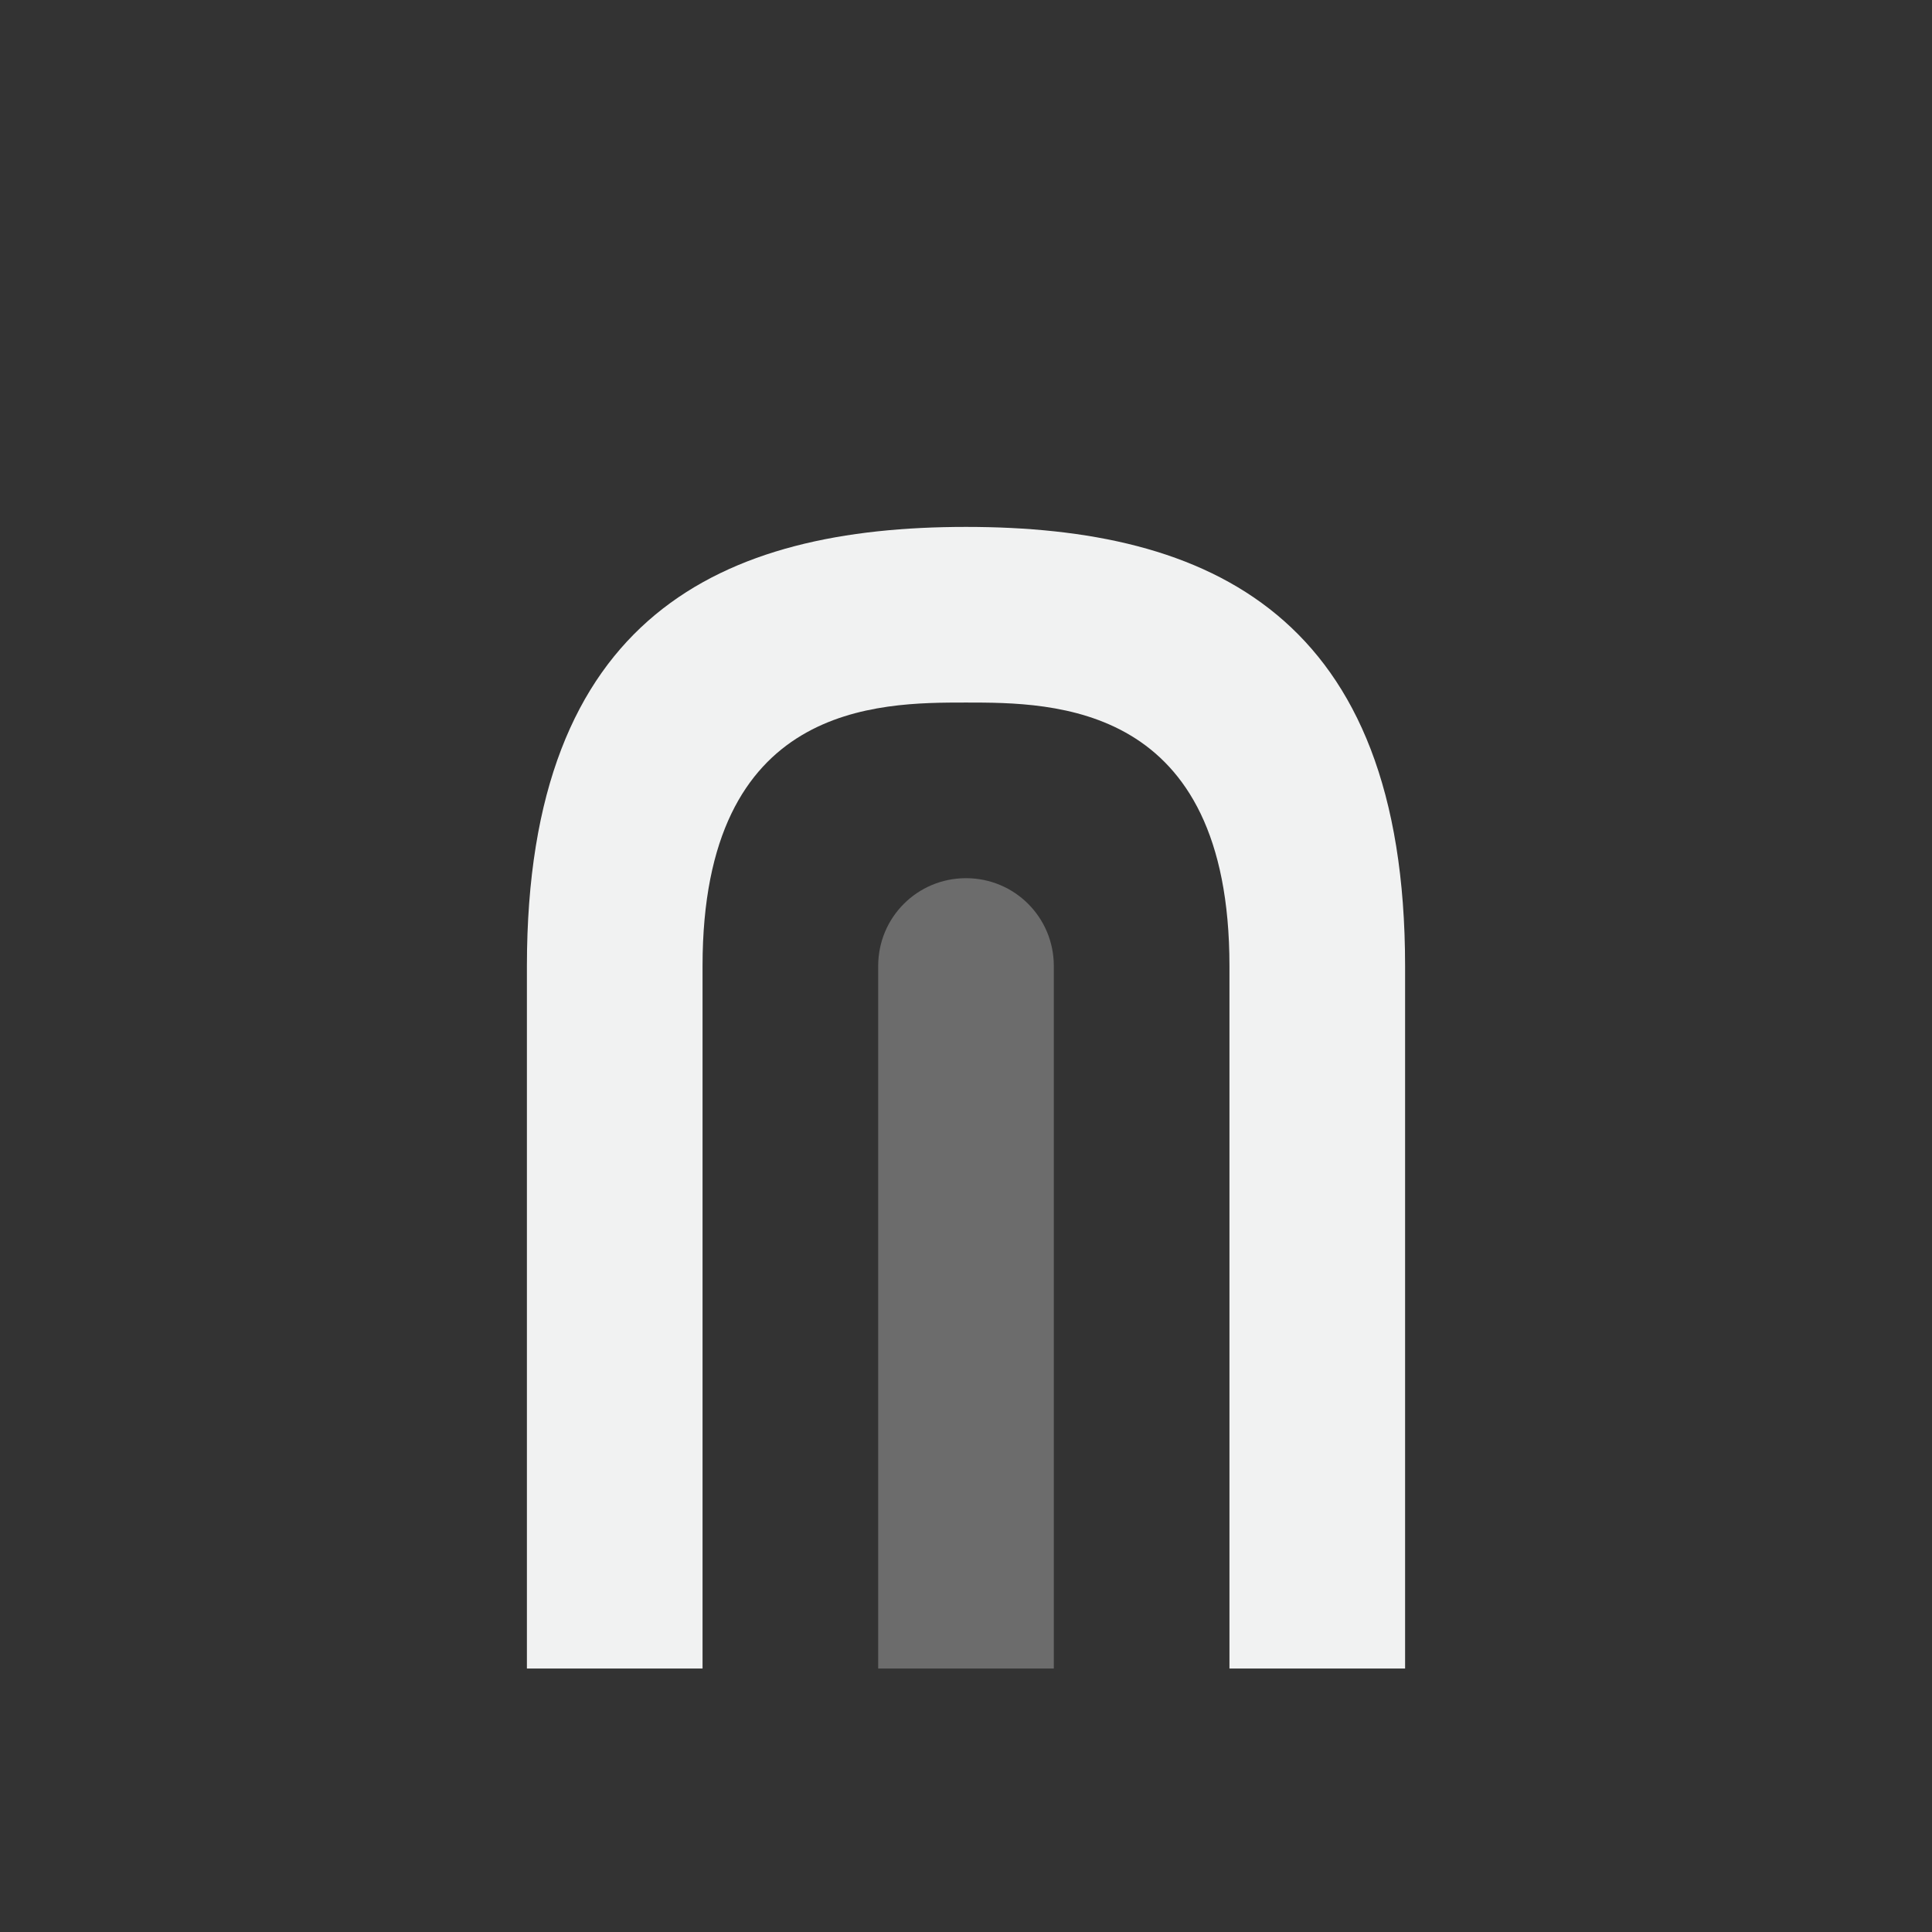 <!--Part of Monotone: https://github.com/sixsixfive/Monotone, released under cc-by-sa_v4-->
<svg viewBox="-3 -3 22 22" width="44" height="44" xmlns="http://www.w3.org/2000/svg">
    <rect x="-3" y="-3" width="22" height="22" fill="#333333" stroke="none"/>
    <g fill="#f1f2f2">
        <path d="M8 3C5.23 3 3 4 3 8v8h2V8c0-3 2-3 3-3s3 0 3 3v8h2V8c0-4-2.23-5-5-5z"/>
        <path d="M8 7c.554 0 1 .446 1 1v8H7V8c0-.554.446-1 1-1z" opacity=".3"/>
    </g>
</svg>

